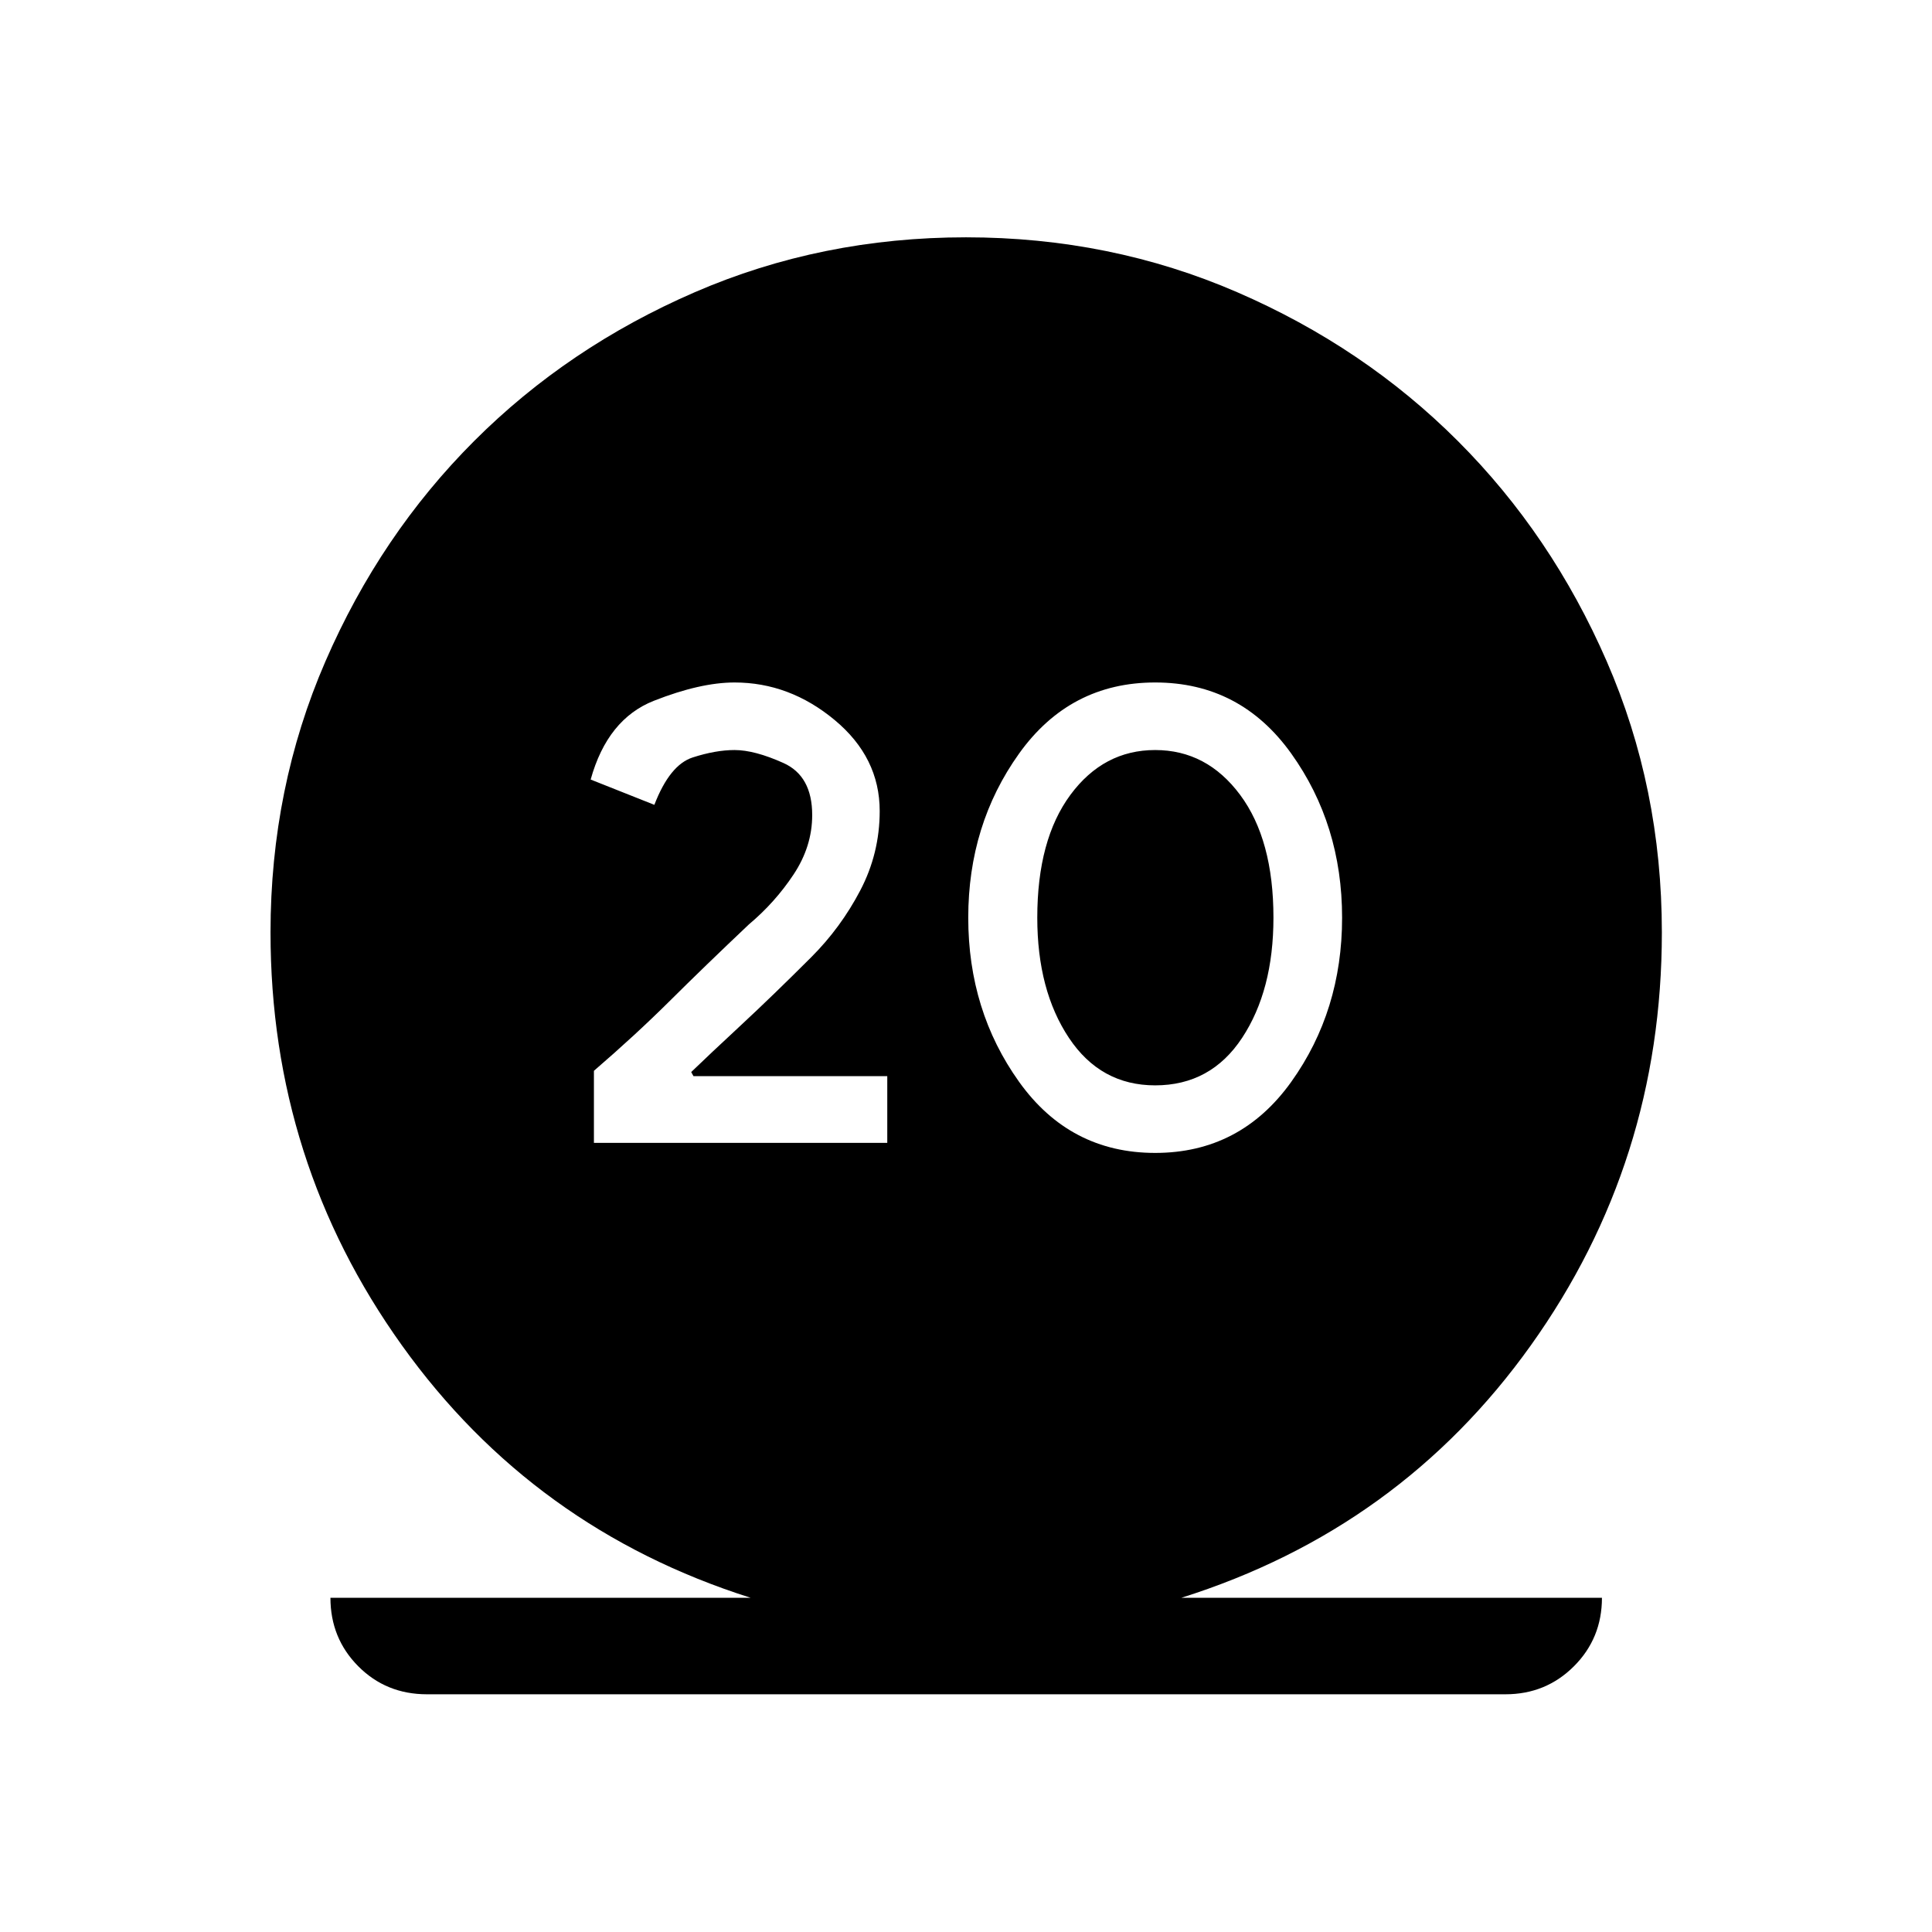 <svg xmlns="http://www.w3.org/2000/svg" height="20" viewBox="0 -960 960 960" width="20"><path d="M212.15-118.12q-20.3 0-34.13-13.92-13.83-13.92-13.83-34.04h208.77Q265-200.31 199.71-291.5t-65.29-205.19q0-71.81 27.29-134.69 27.29-62.89 73.91-109.5 46.61-46.62 109.59-73.91 62.98-27.29 134.79-27.29t134.79 27.29q62.98 27.29 109.59 73.91 46.62 46.61 74 109.5 27.39 62.88 27.39 134.69 0 114-65.1 205.19-65.09 91.19-173.63 125.42H796q0 20.12-13.92 34.04-13.93 13.92-34.04 13.92H212.15Zm82.97-274h145.76v-33.15h-96.3l-1.12-2.04q8.96-8.65 24.87-23.42 15.9-14.77 34.82-33.69 14.62-14.62 24.29-33.08 9.68-18.46 9.68-39.5 0-26.65-22.43-45.27-22.42-18.61-49.69-18.61-17 0-40.08 9.09-23.07 9.1-31.42 39.14l31.65 12.57q7.66-19.88 19.06-23.55 11.41-3.68 20.79-3.68 9.96 0 24.27 6.43 14.31 6.42 14.31 25.88 0 15.58-9.25 29.52t-22.18 24.79q-22.27 21.07-39.27 37.98-17 16.9-37.76 34.79v35.8Zm278.88 5q42.35 0 67.62-35.32 25.26-35.33 25.26-81.56 0-46.23-25.26-81.56-25.27-35.32-67.62-35.32-42.35 0-67.62 35.32-25.26 35.33-25.26 81.56 0 46.23 25.26 81.56 25.27 35.32 67.62 35.32Zm0-33.57q-27.15 0-42.87-23.62-15.71-23.61-15.71-59.69 0-38.77 16.46-61.04 16.47-22.27 42.12-22.27t42.21 22.27q16.56 22.27 16.56 61.04 0 36.08-15.56 59.69-15.56 23.62-43.21 23.62Z"/></svg>